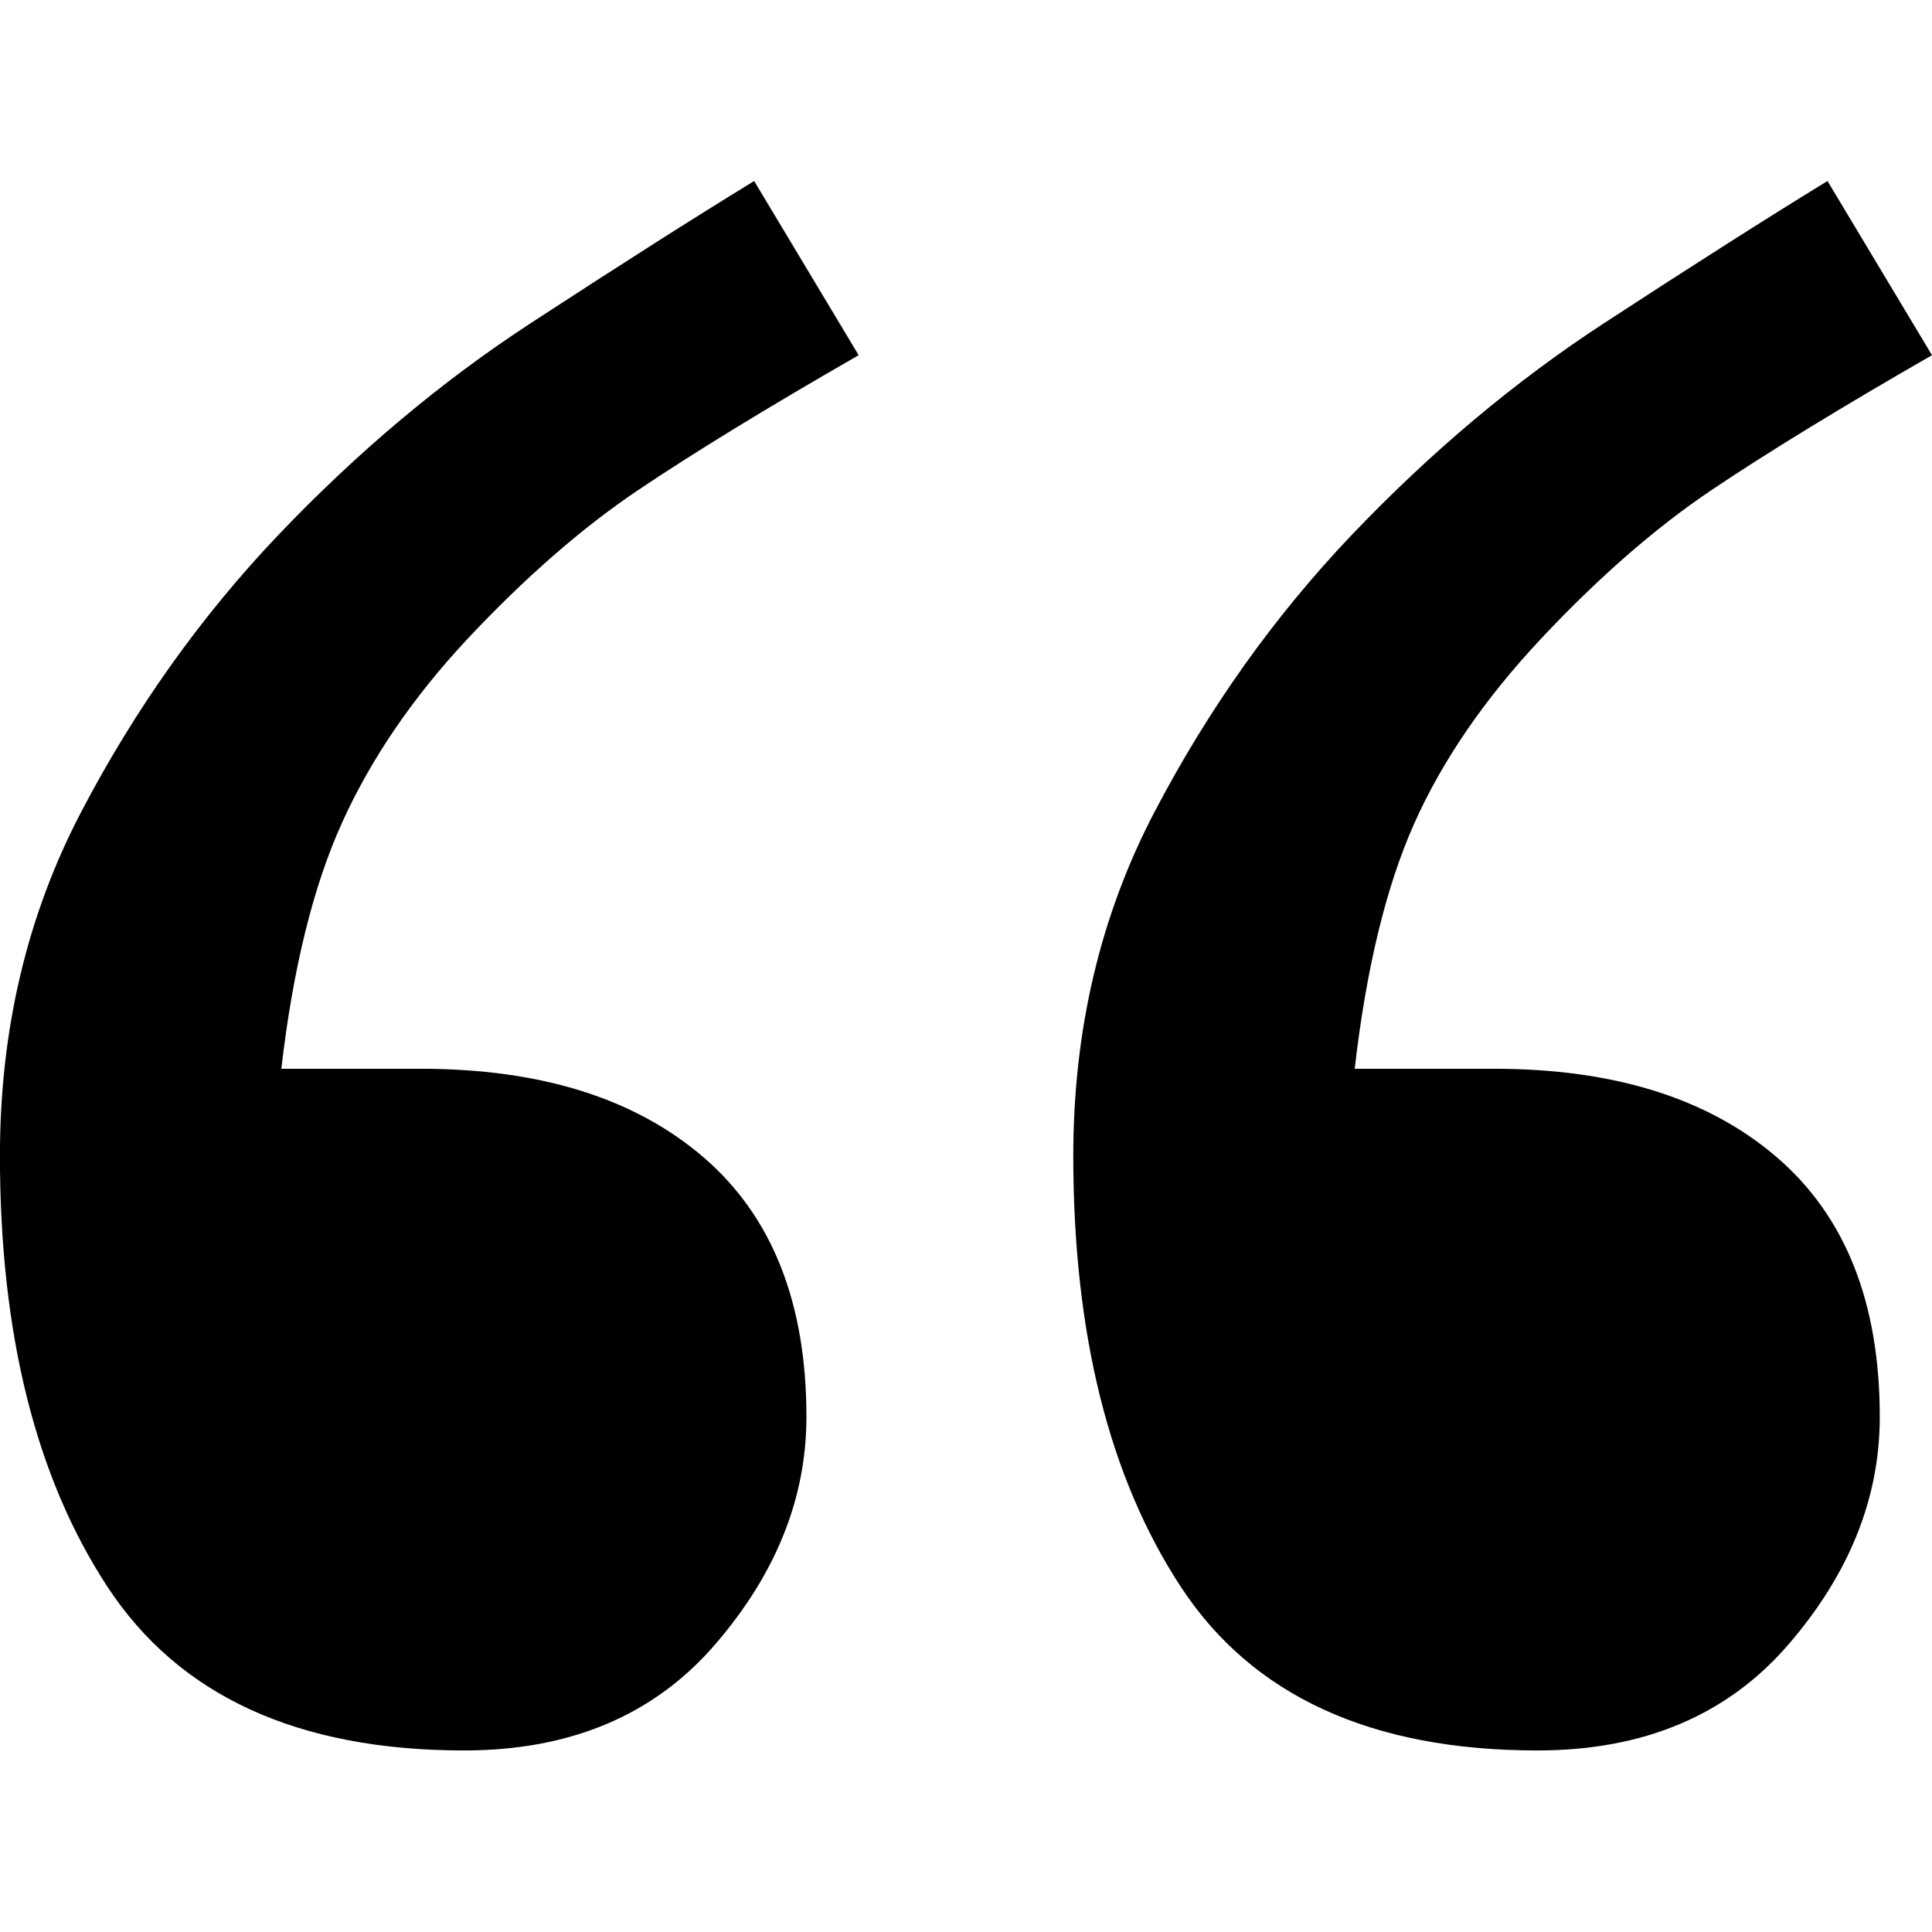 <svg height="32" viewBox="0 0 32 32" width="32" xmlns="http://www.w3.org/2000/svg"><path d="m14.222 5.883c-1.506.865-2.723 1.61-3.652 2.234-.929.625-1.874 1.449-2.835 2.474-.897.961-1.586 1.97-2.066 3.027-.48 1.057-.817 2.418-1.009 4.084h2.306c1.986 0 3.548.488 4.685 1.465 1.137.977 1.706 2.41 1.706 4.3 0 1.345-.504 2.603-1.514 3.772-1.009 1.169-2.394 1.754-4.156 1.754-2.755 0-4.725-.905-5.91-2.715-1.185-1.81-1.778-4.188-1.778-7.135 0-2.082.448-3.98 1.345-5.694.897-1.714 1.986-3.243 3.267-4.589 1.313-1.377 2.707-2.547 4.18-3.508 1.473-.961 2.707-1.746 3.7-2.354zm17.778 0c-1.506.865-2.723 1.61-3.652 2.234-.929.625-1.874 1.449-2.835 2.474-.929.993-1.626 2.01-2.09 3.051-.464 1.041-.793 2.394-.985 4.06h2.306c1.986 0 3.548.488 4.685 1.465 1.137.977 1.706 2.41 1.706 4.3 0 1.345-.504 2.603-1.514 3.772-1.009 1.169-2.394 1.754-4.156 1.754-2.755 0-4.725-.905-5.91-2.715-1.185-1.81-1.778-4.188-1.778-7.135 0-2.082.448-3.98 1.345-5.694.897-1.714 1.986-3.243 3.267-4.589 1.313-1.377 2.707-2.547 4.18-3.508 1.473-.961 2.707-1.746 3.7-2.354z" fill-rule="evenodd"/></svg>